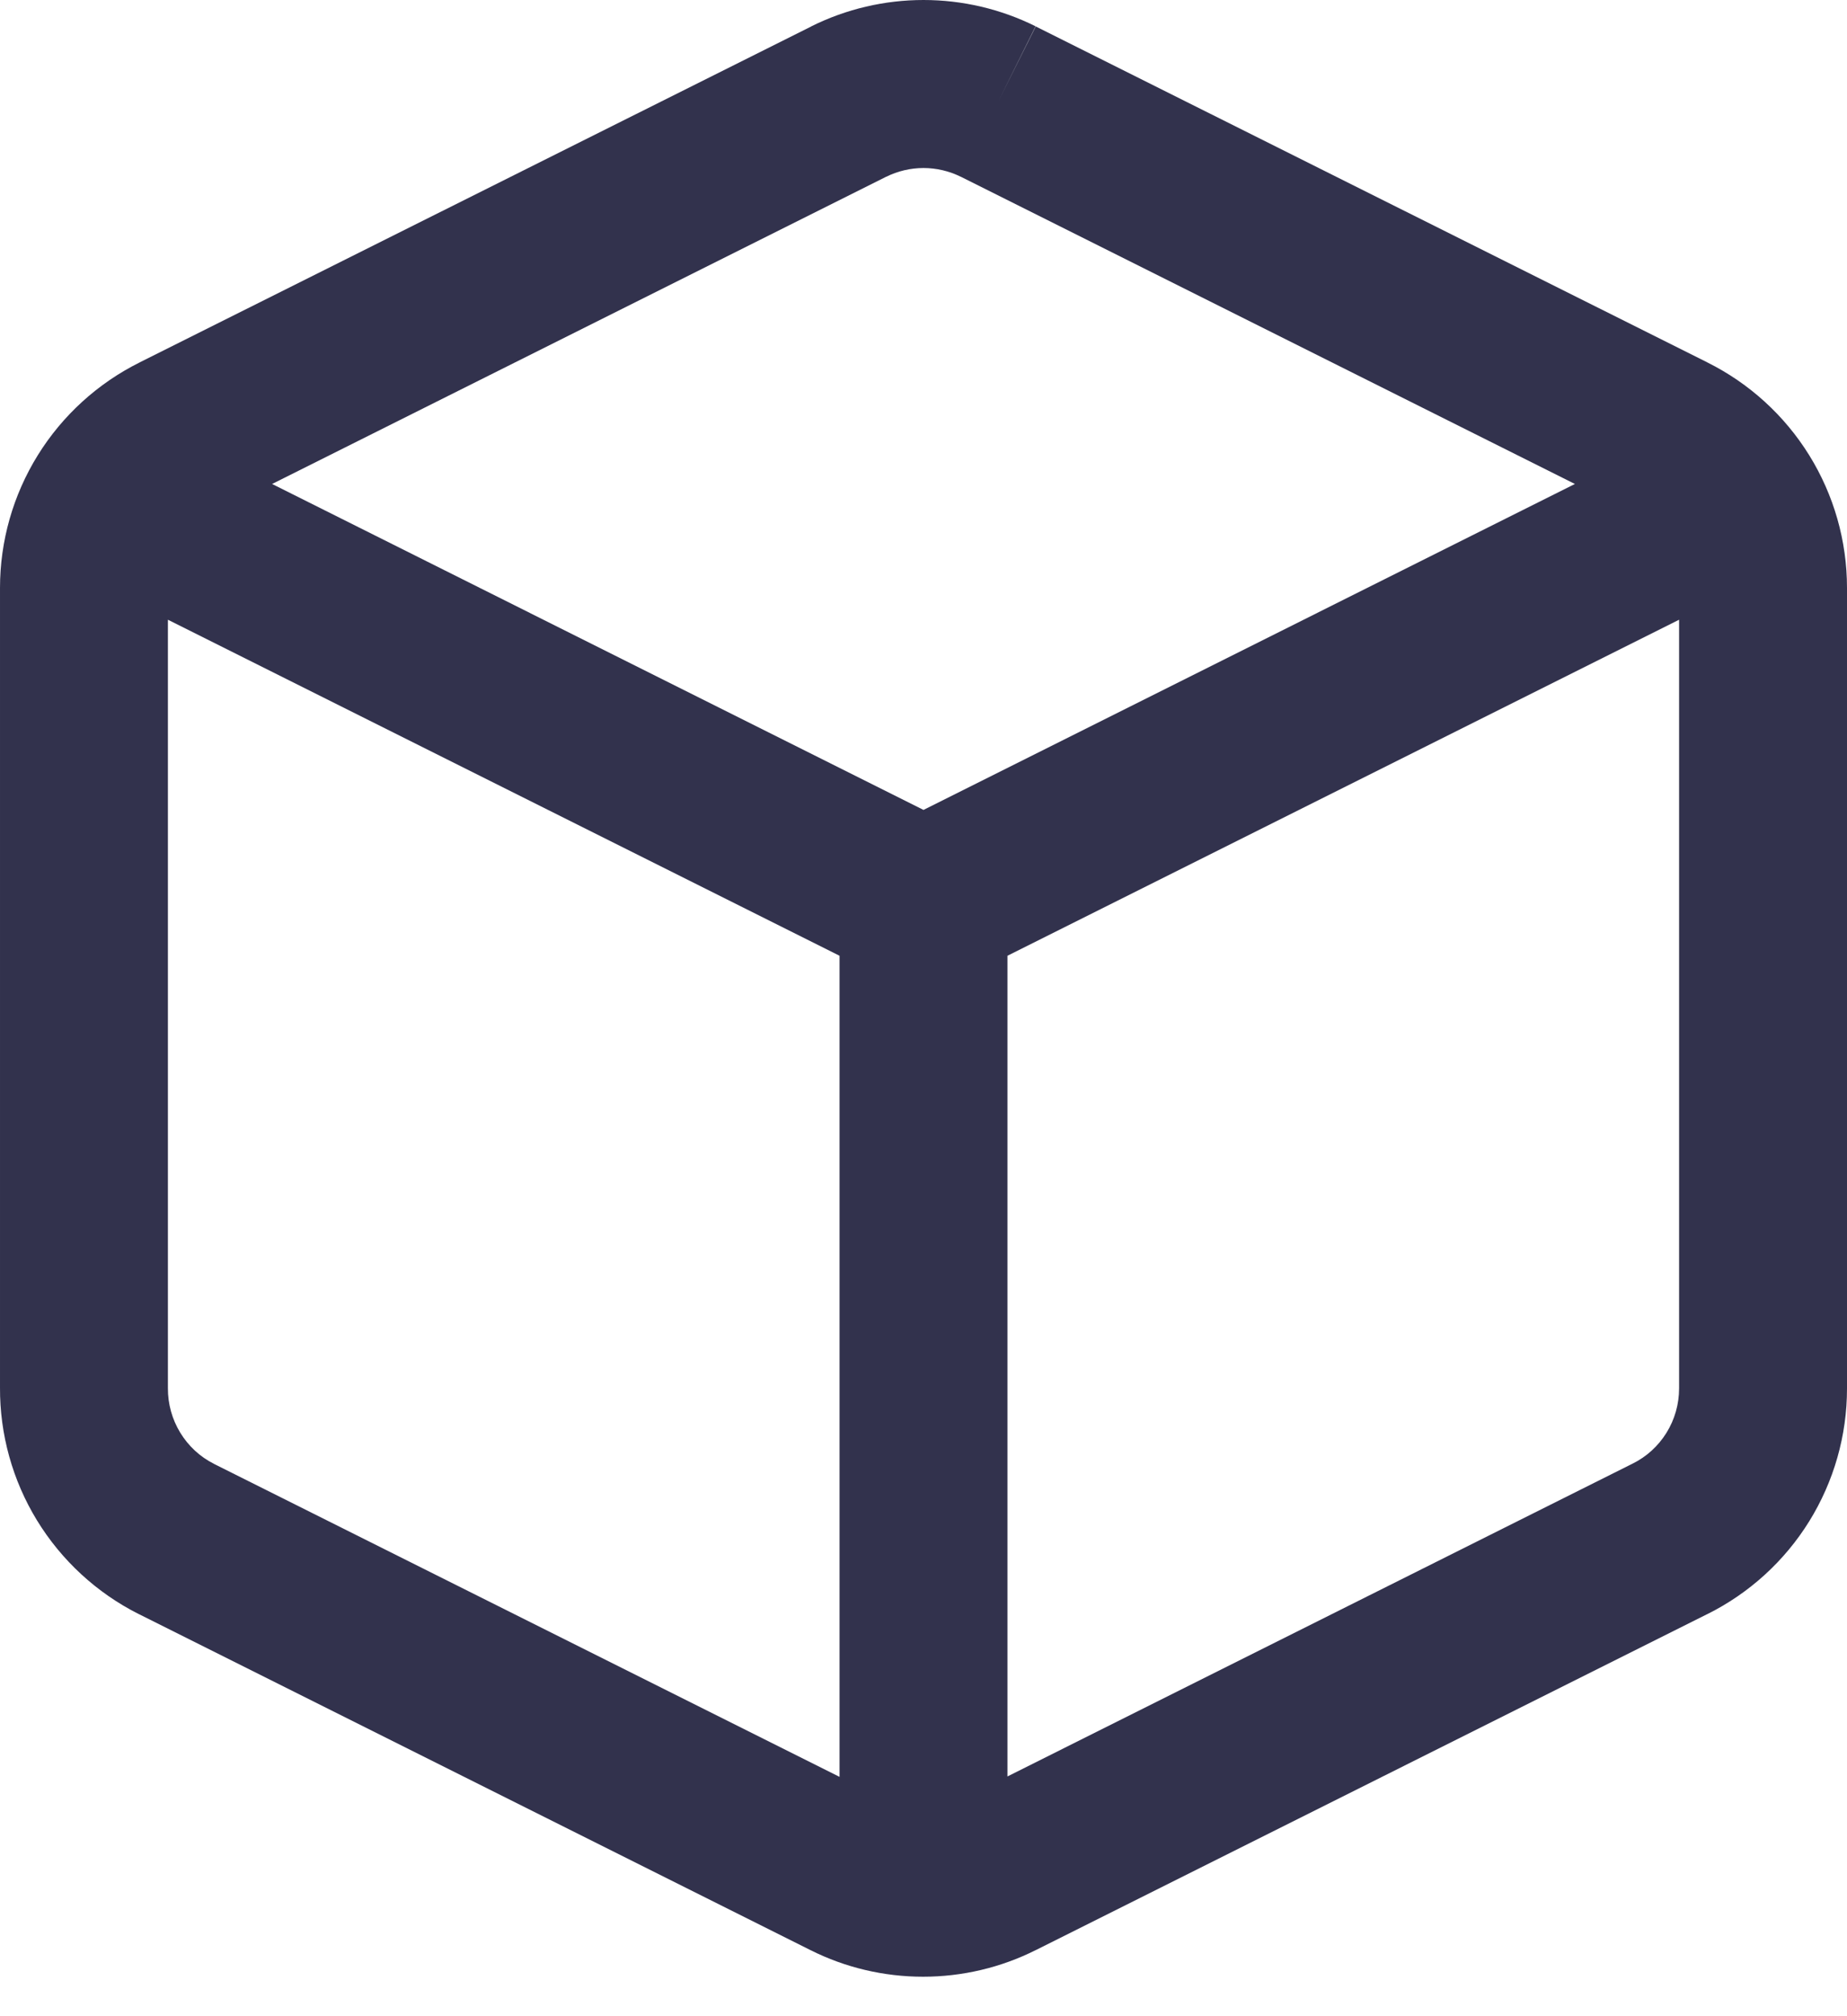 <svg width="22" height="24" viewBox="0 0 22 24" fill="none" xmlns="http://www.w3.org/2000/svg">
<path fill-rule="evenodd" clip-rule="evenodd" d="M10.556 2.104L10.555 2.104L3.241 5.761L11 9.641L18.759 5.761L11.445 2.104L11.444 2.104C11.306 2.036 11.154 2 11 2C10.846 2 10.694 2.036 10.556 2.104ZM2 16.519L2 7.377L10 11.377V21.151L2.55 17.426L2.549 17.425C2.383 17.342 2.244 17.213 2.147 17.054C2.05 16.895 1.999 16.712 2 16.526H2V16.519ZM12 21.146L19.443 17.424L19.445 17.423C19.612 17.341 19.752 17.213 19.85 17.055C19.948 16.897 20 16.714 20 16.528V7.377L12 11.377V21.146ZM11.89 1.209L12.335 0.313C11.92 0.107 11.463 0 11 0C10.537 0 10.08 0.107 9.665 0.313L9.663 0.315L1.665 4.313L1.664 4.314C1.165 4.562 0.744 4.945 0.45 5.419C0.156 5.893 0 6.44 4.85777e-05 6.998L4.84585e-05 6.999V16.516C-0.003 17.073 0.149 17.621 0.44 18.097C0.732 18.574 1.151 18.96 1.65 19.212L1.653 19.213L9.653 23.213C10.069 23.422 10.529 23.53 10.995 23.53C11.461 23.53 11.921 23.422 12.337 23.213L12.338 23.213L20.335 19.214L20.336 19.214C20.835 18.966 21.256 18.583 21.55 18.109C21.844 17.634 22 17.088 22 16.529V16.529V6.999V6.998C22 6.44 21.844 5.893 21.55 5.419C21.256 4.945 20.835 4.562 20.336 4.314L20.335 4.313L12.337 0.315L11.89 1.209Z" fill="#32324D"/>
</svg>
